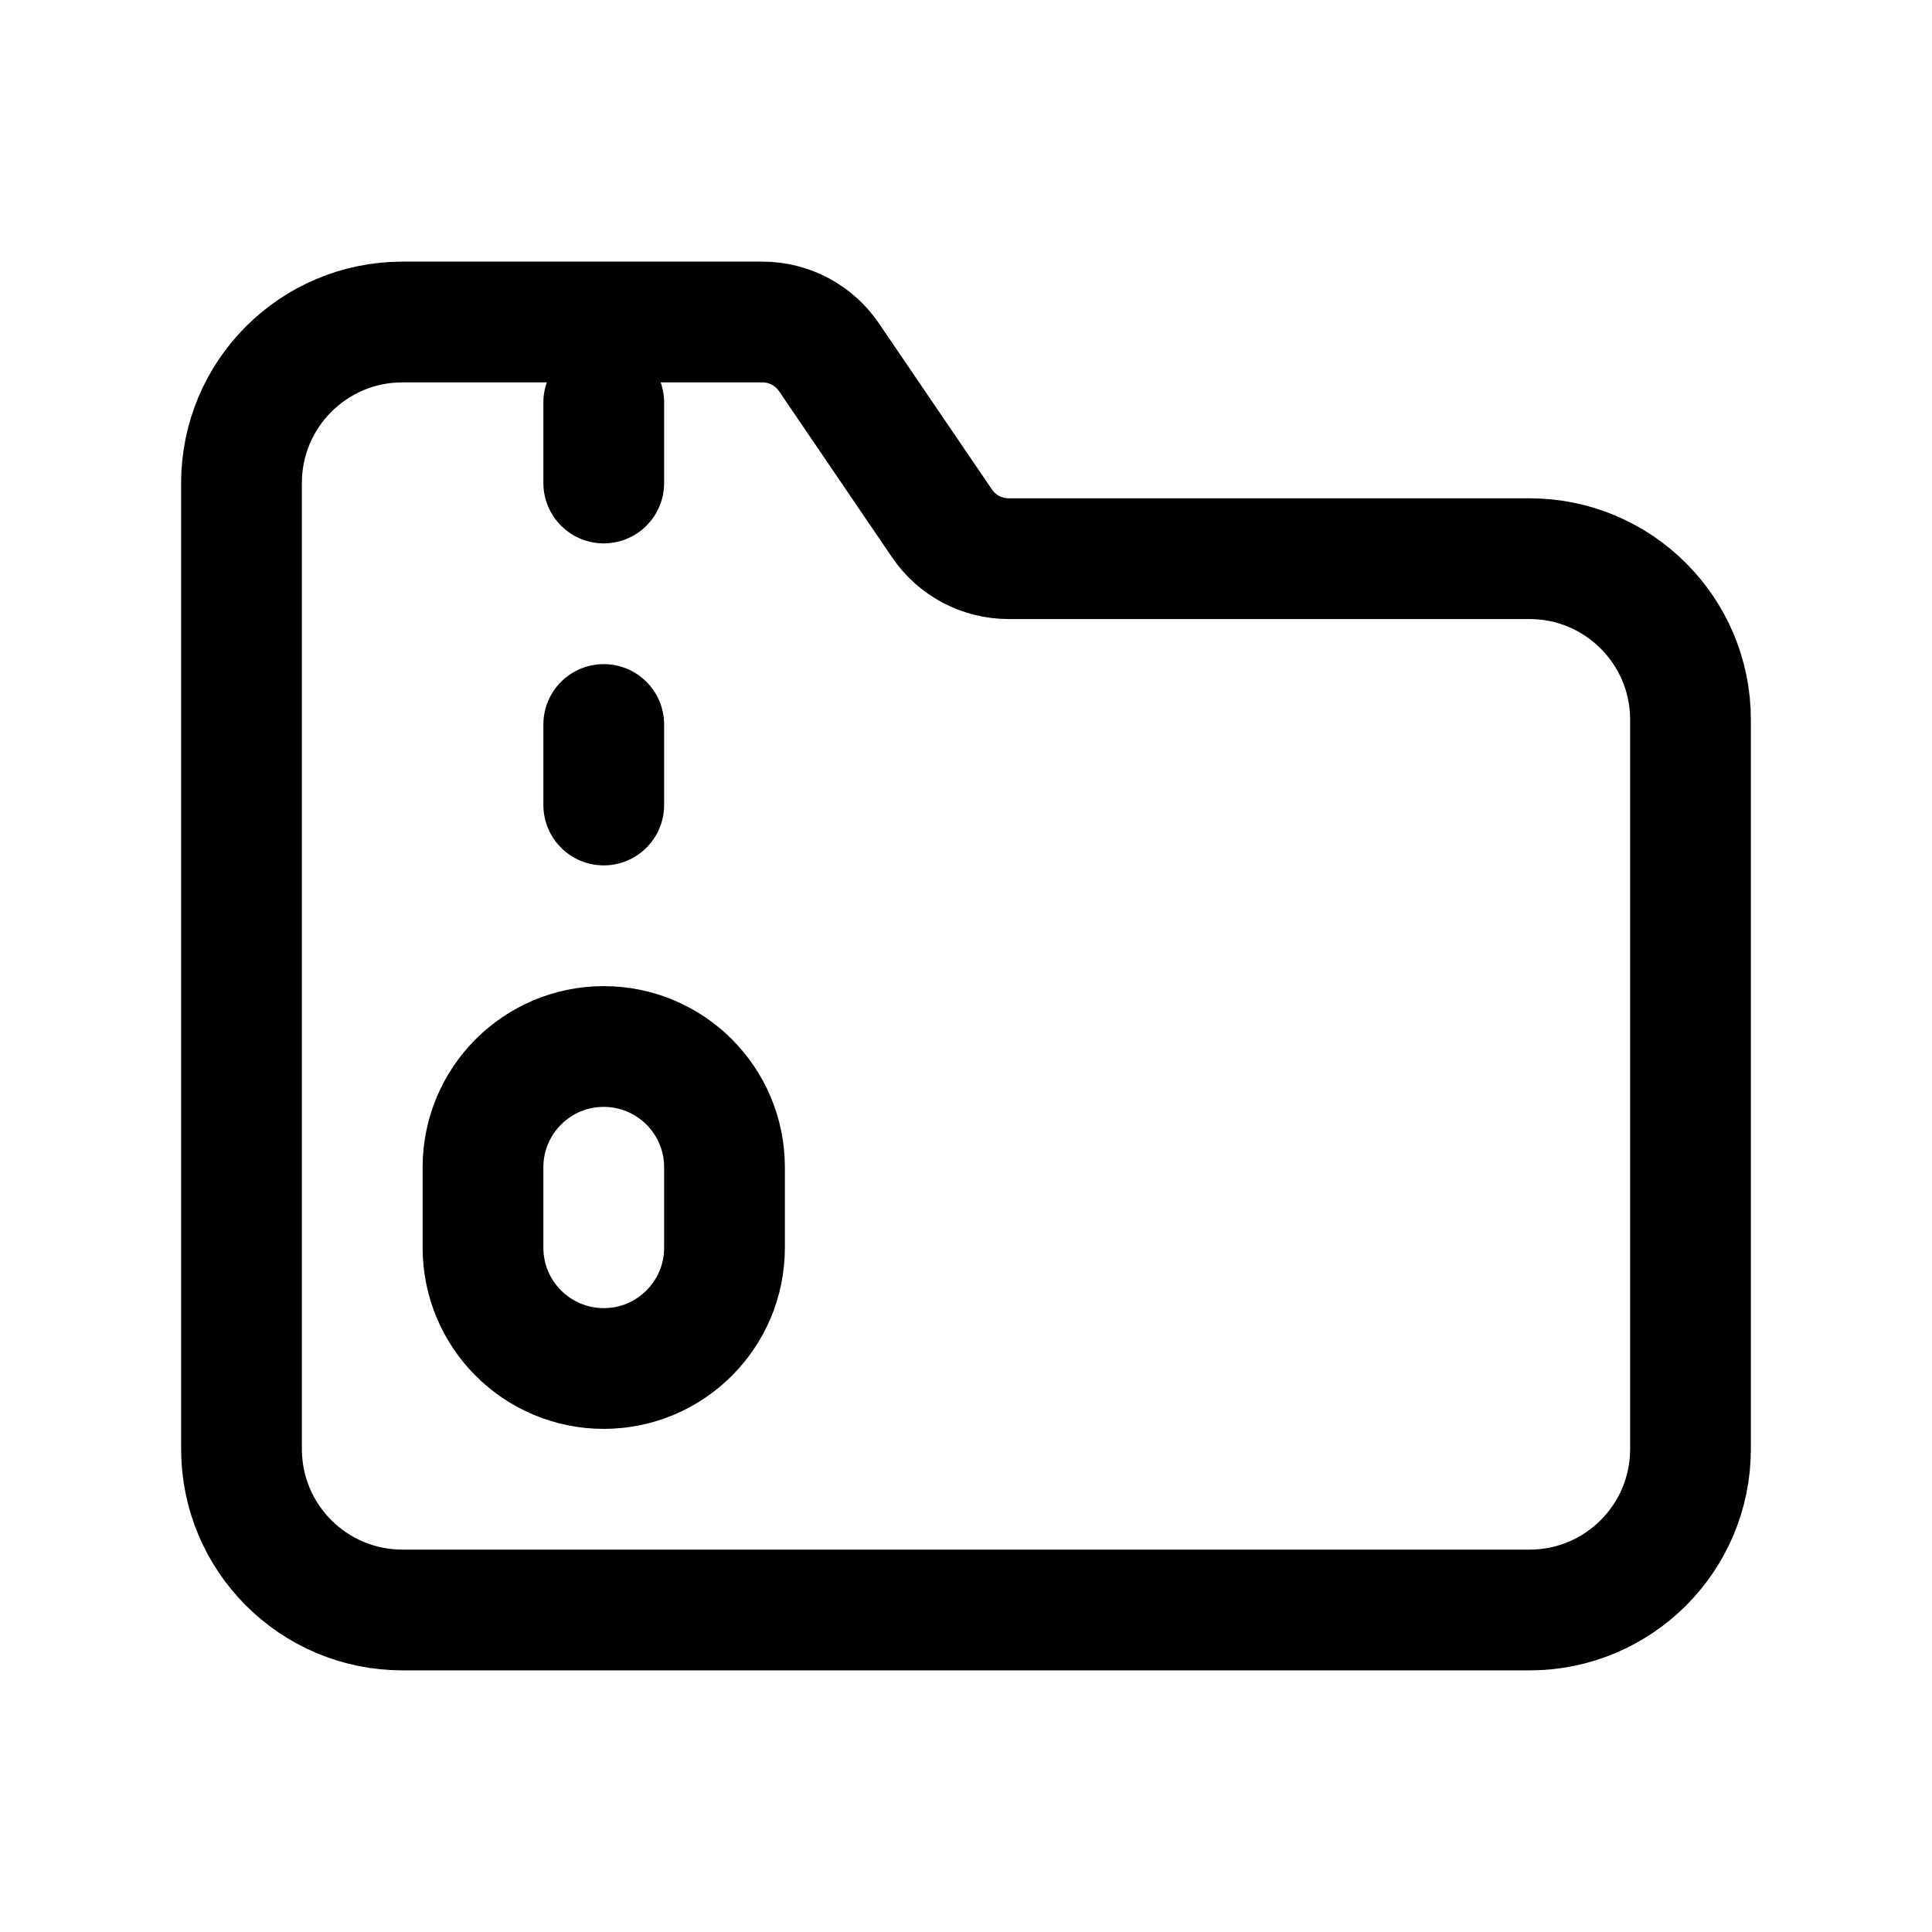 <svg width="24" height="24" viewBox="0 0 24 24" fill="none" xmlns="http://www.w3.org/2000/svg">
<g clip-path="url(#clip0_50_16618)">
<path d="M19 6.94H12.529C12.198 6.94 11.888 6.776 11.702 6.502L10.297 4.437C10.111 4.164 9.802 4 9.471 4H5C3.895 4 3 4.895 3 6V18C3 19.105 3.895 20 5 20H19C20.105 20 21 19.105 21 18V8.94C21 7.836 20.105 6.94 19 6.94Z" stroke="black" stroke-width="1.5" stroke-linecap="round" stroke-linejoin="round"/>
<path d="M7.5 5V6" stroke="black" stroke-width="1.5" stroke-linecap="round" stroke-linejoin="round"/>
<path d="M7.5 9V10" stroke="black" stroke-width="1.5" stroke-linecap="round" stroke-linejoin="round"/>
<path d="M9 14.5C9 13.672 8.328 13 7.5 13C6.672 13 6 13.672 6 14.5V15.5C6 16.328 6.672 17 7.5 17C8.328 17 9 16.328 9 15.5V14.5Z" stroke="black" stroke-width="1.5" stroke-linecap="round" stroke-linejoin="round"/>
</g>
<defs>
<clipPath id="clip0_50_16618">
<rect width="24" height="24" fill="white"/>
</clipPath>
</defs>
</svg>

